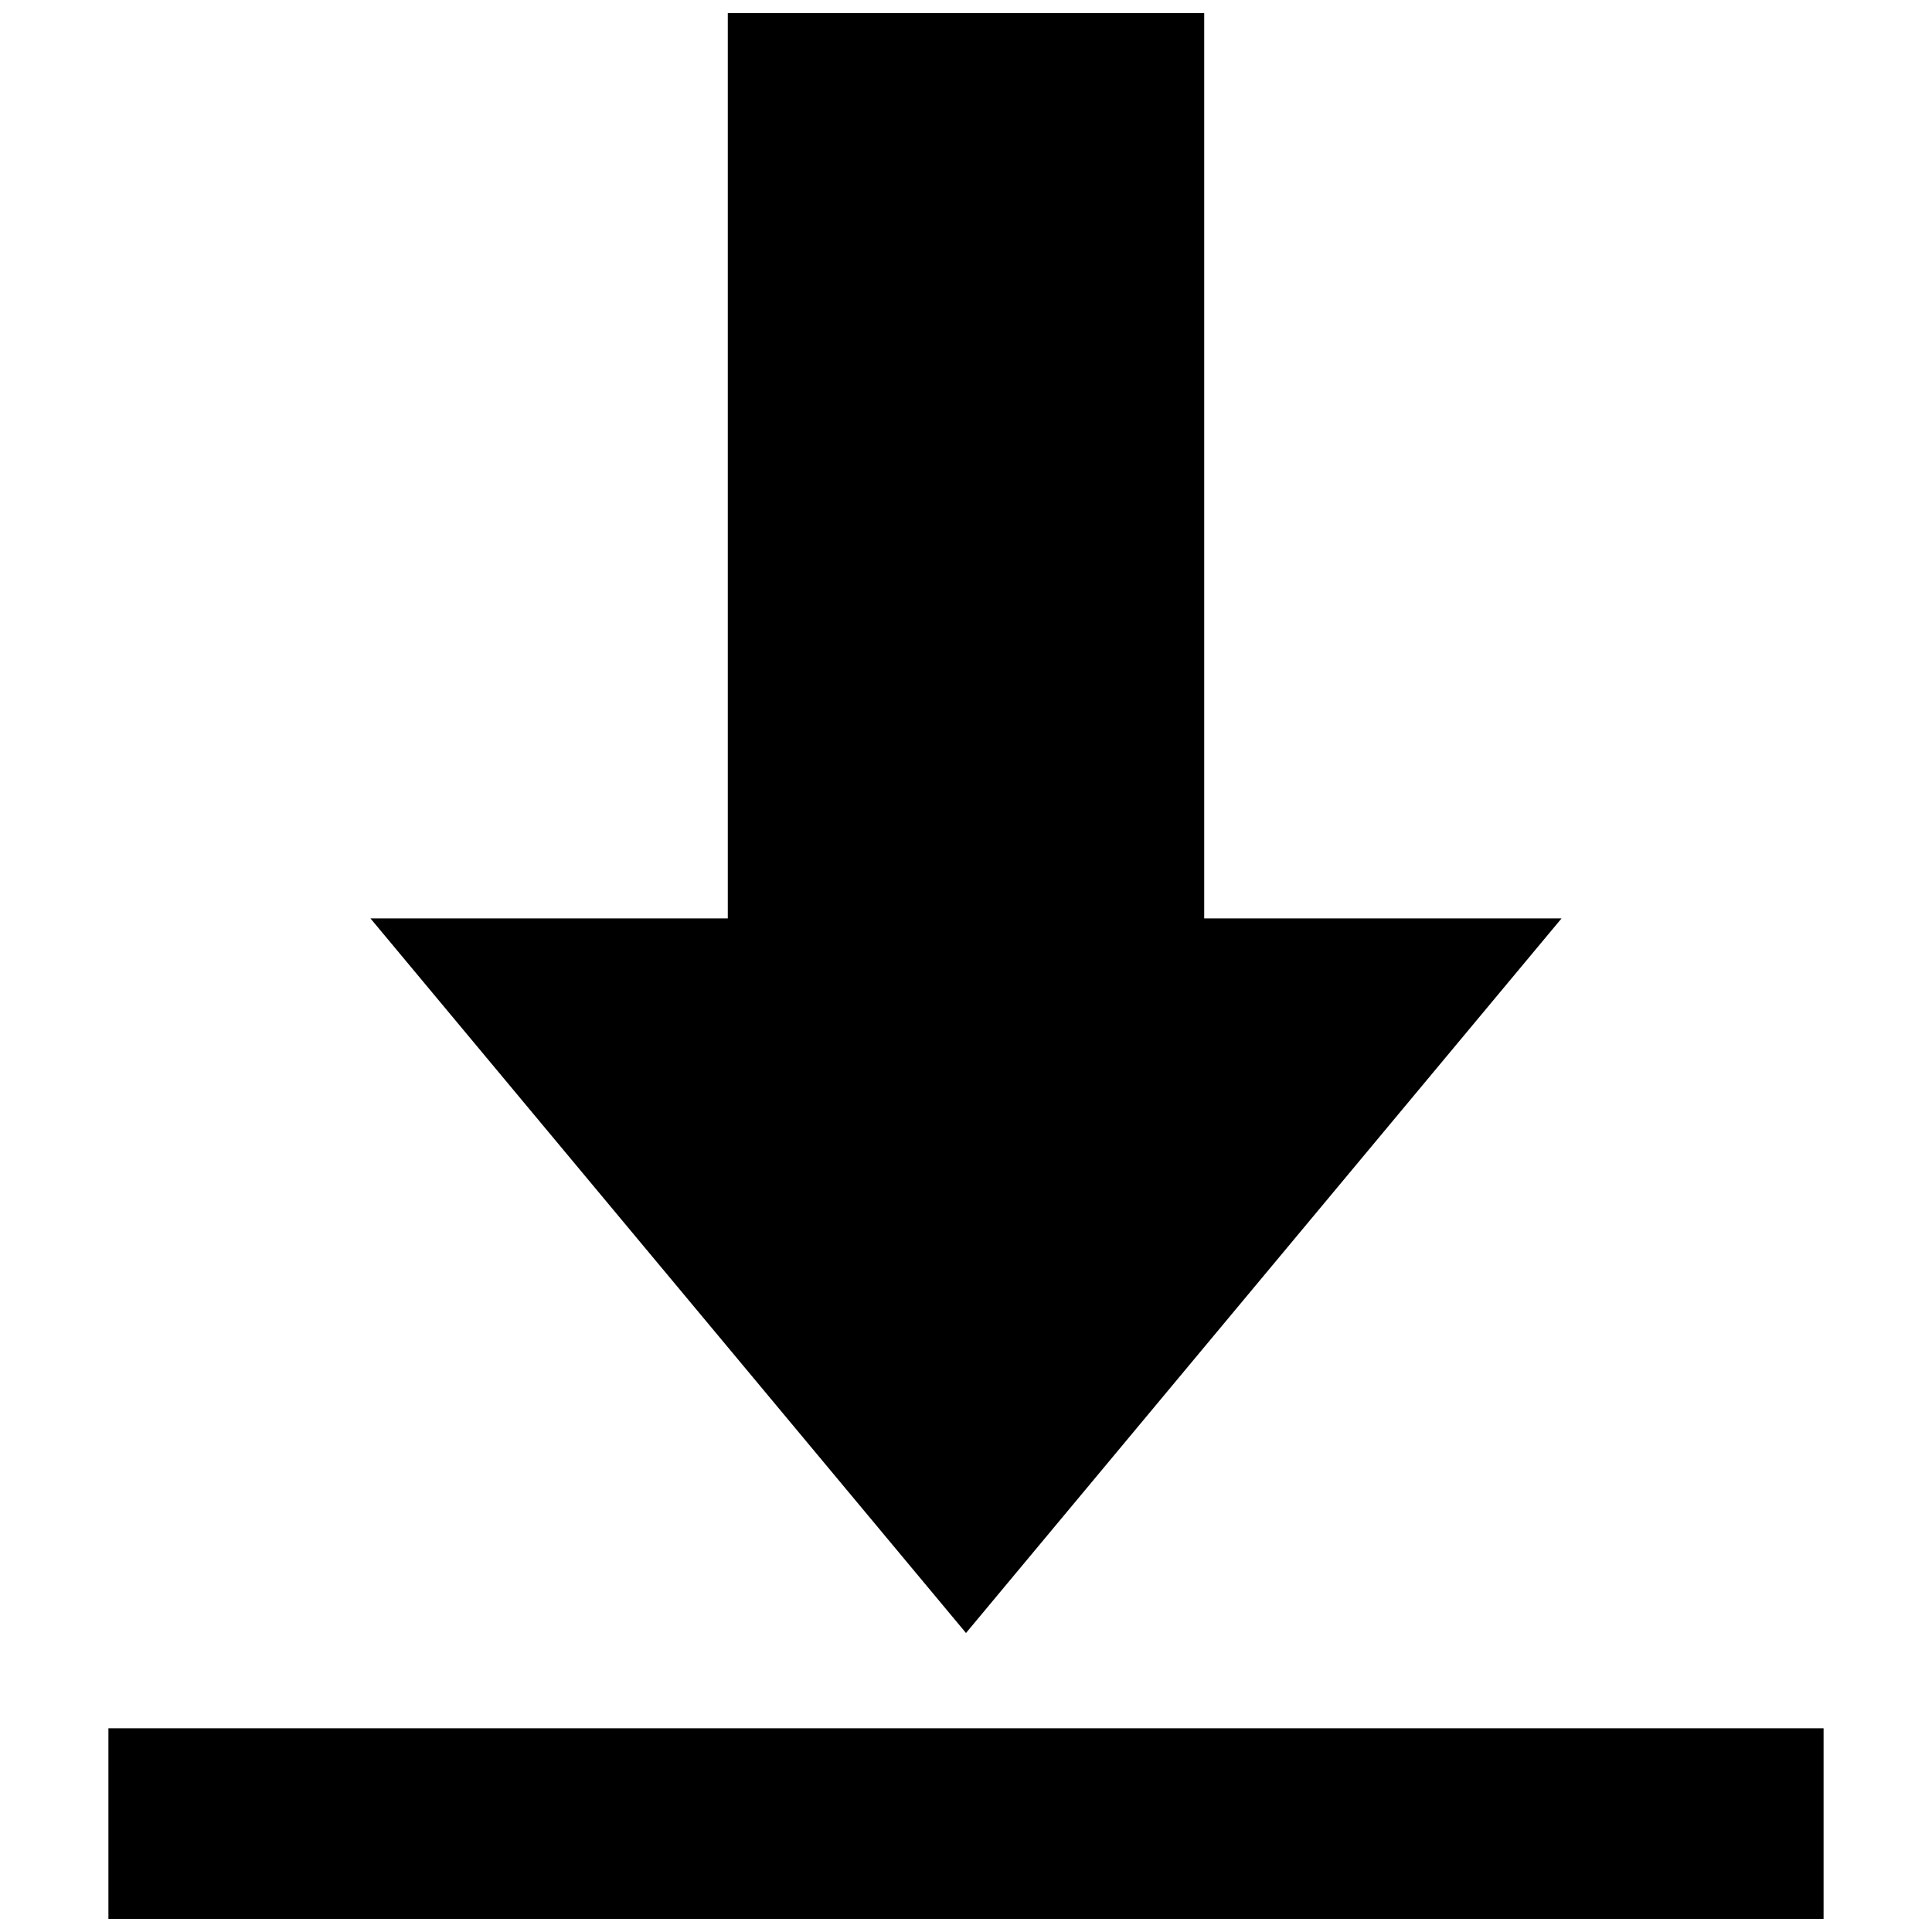<svg width="34" height="34" viewBox="0 0 34 34" fill="none" xmlns="http://www.w3.org/2000/svg">
<path d="M12.808 0.231H21.192V16.162H27.481L17 28.738L6.519 16.162H12.808V0.231Z" fill="black"/>
<path d="M1.908 33.769V30.415H32.092V33.769H1.908Z" fill="black"/>
</svg>
